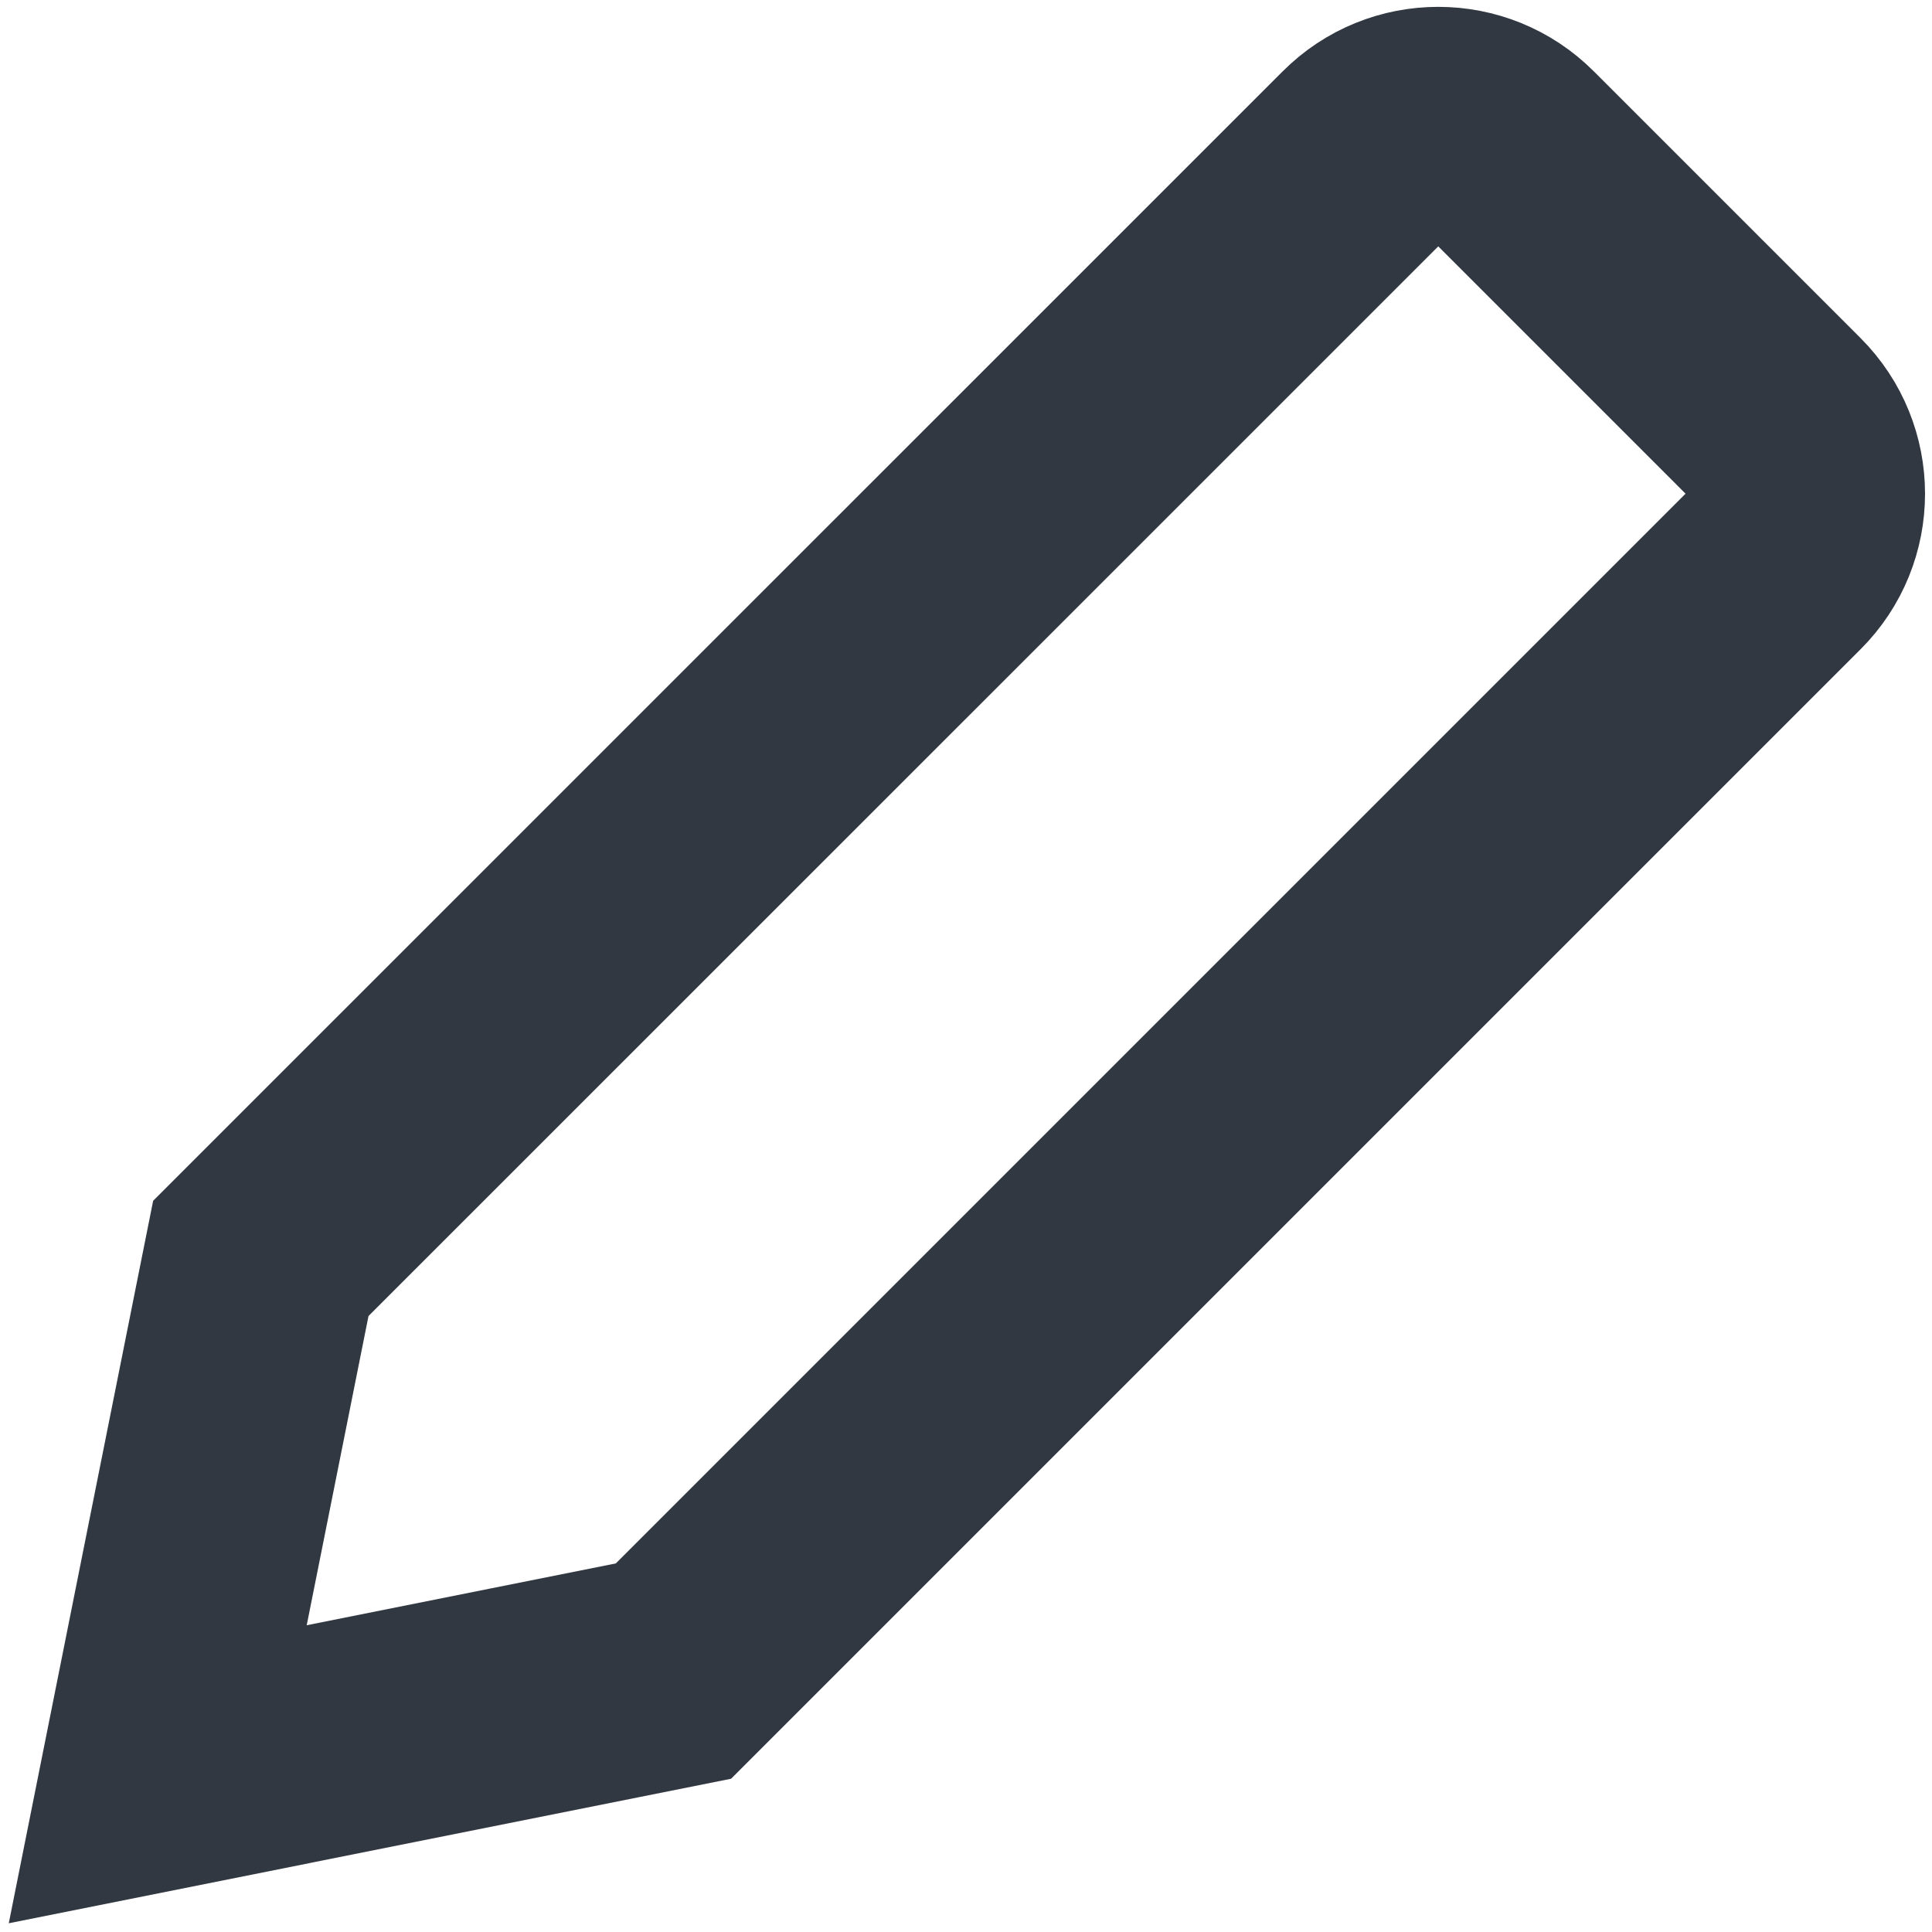 <svg width="17" height="17" viewBox="0 0 17 17" fill="none" xmlns="http://www.w3.org/2000/svg">
<path d="M5.926 14.704L1.388 15.612L2.295 11.073L12.014 1.355C12.368 1 12.943 1 13.297 1.355L15.644 3.702C15.999 4.057 15.999 4.632 15.644 4.986L5.926 14.704Z" stroke="#323842" stroke-width="2.057" stroke-miterlimit="10" stroke-linecap="square"/>
</svg>
